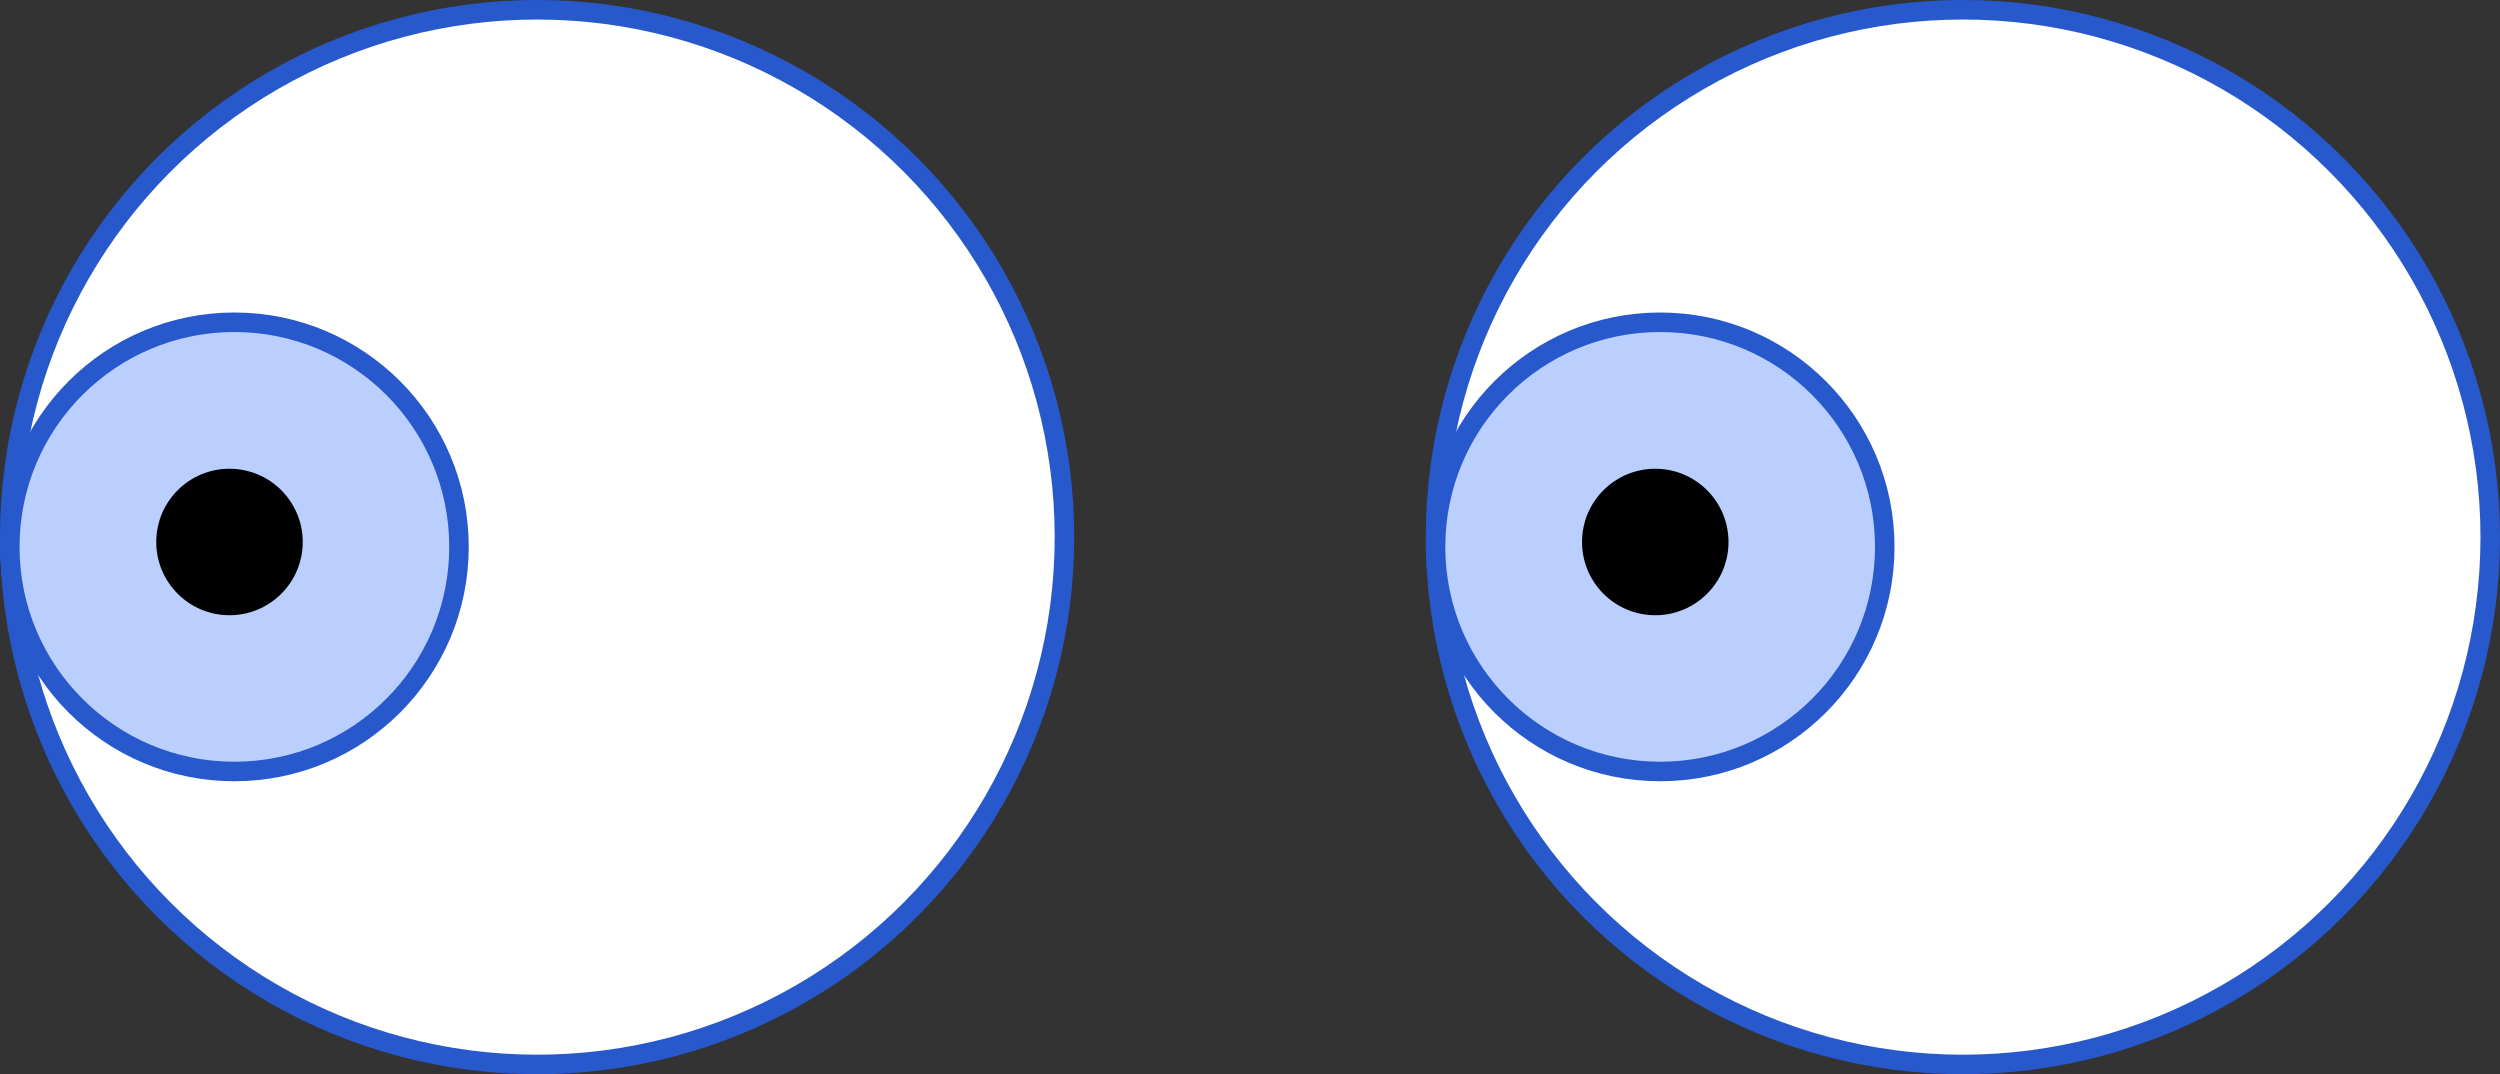 <svg width="128" height="55" viewBox="0 0 128 55" fill="none" xmlns="http://www.w3.org/2000/svg">
<rect x="0" y="0" width="128" height="55" fill="#333333" stroke="none"/>
<circle cx="27.5" cy="27.5" r="27" fill="white" stroke="#2759CD"/>
<circle cx="12" cy="28" r="11.5" fill="#BBCFFF" stroke="#2759CD"/>
<circle cx="11.75" cy="27.75" r="3.75" fill="black"/>
<circle cx="100.5" cy="27.5" r="27" fill="white" stroke="#2759CD"/>
<circle cx="85" cy="28" r="11.5" fill="#BBCFFF" stroke="#2759CD"/>
<circle cx="84.75" cy="27.75" r="3.75" fill="black"/>
</svg>
